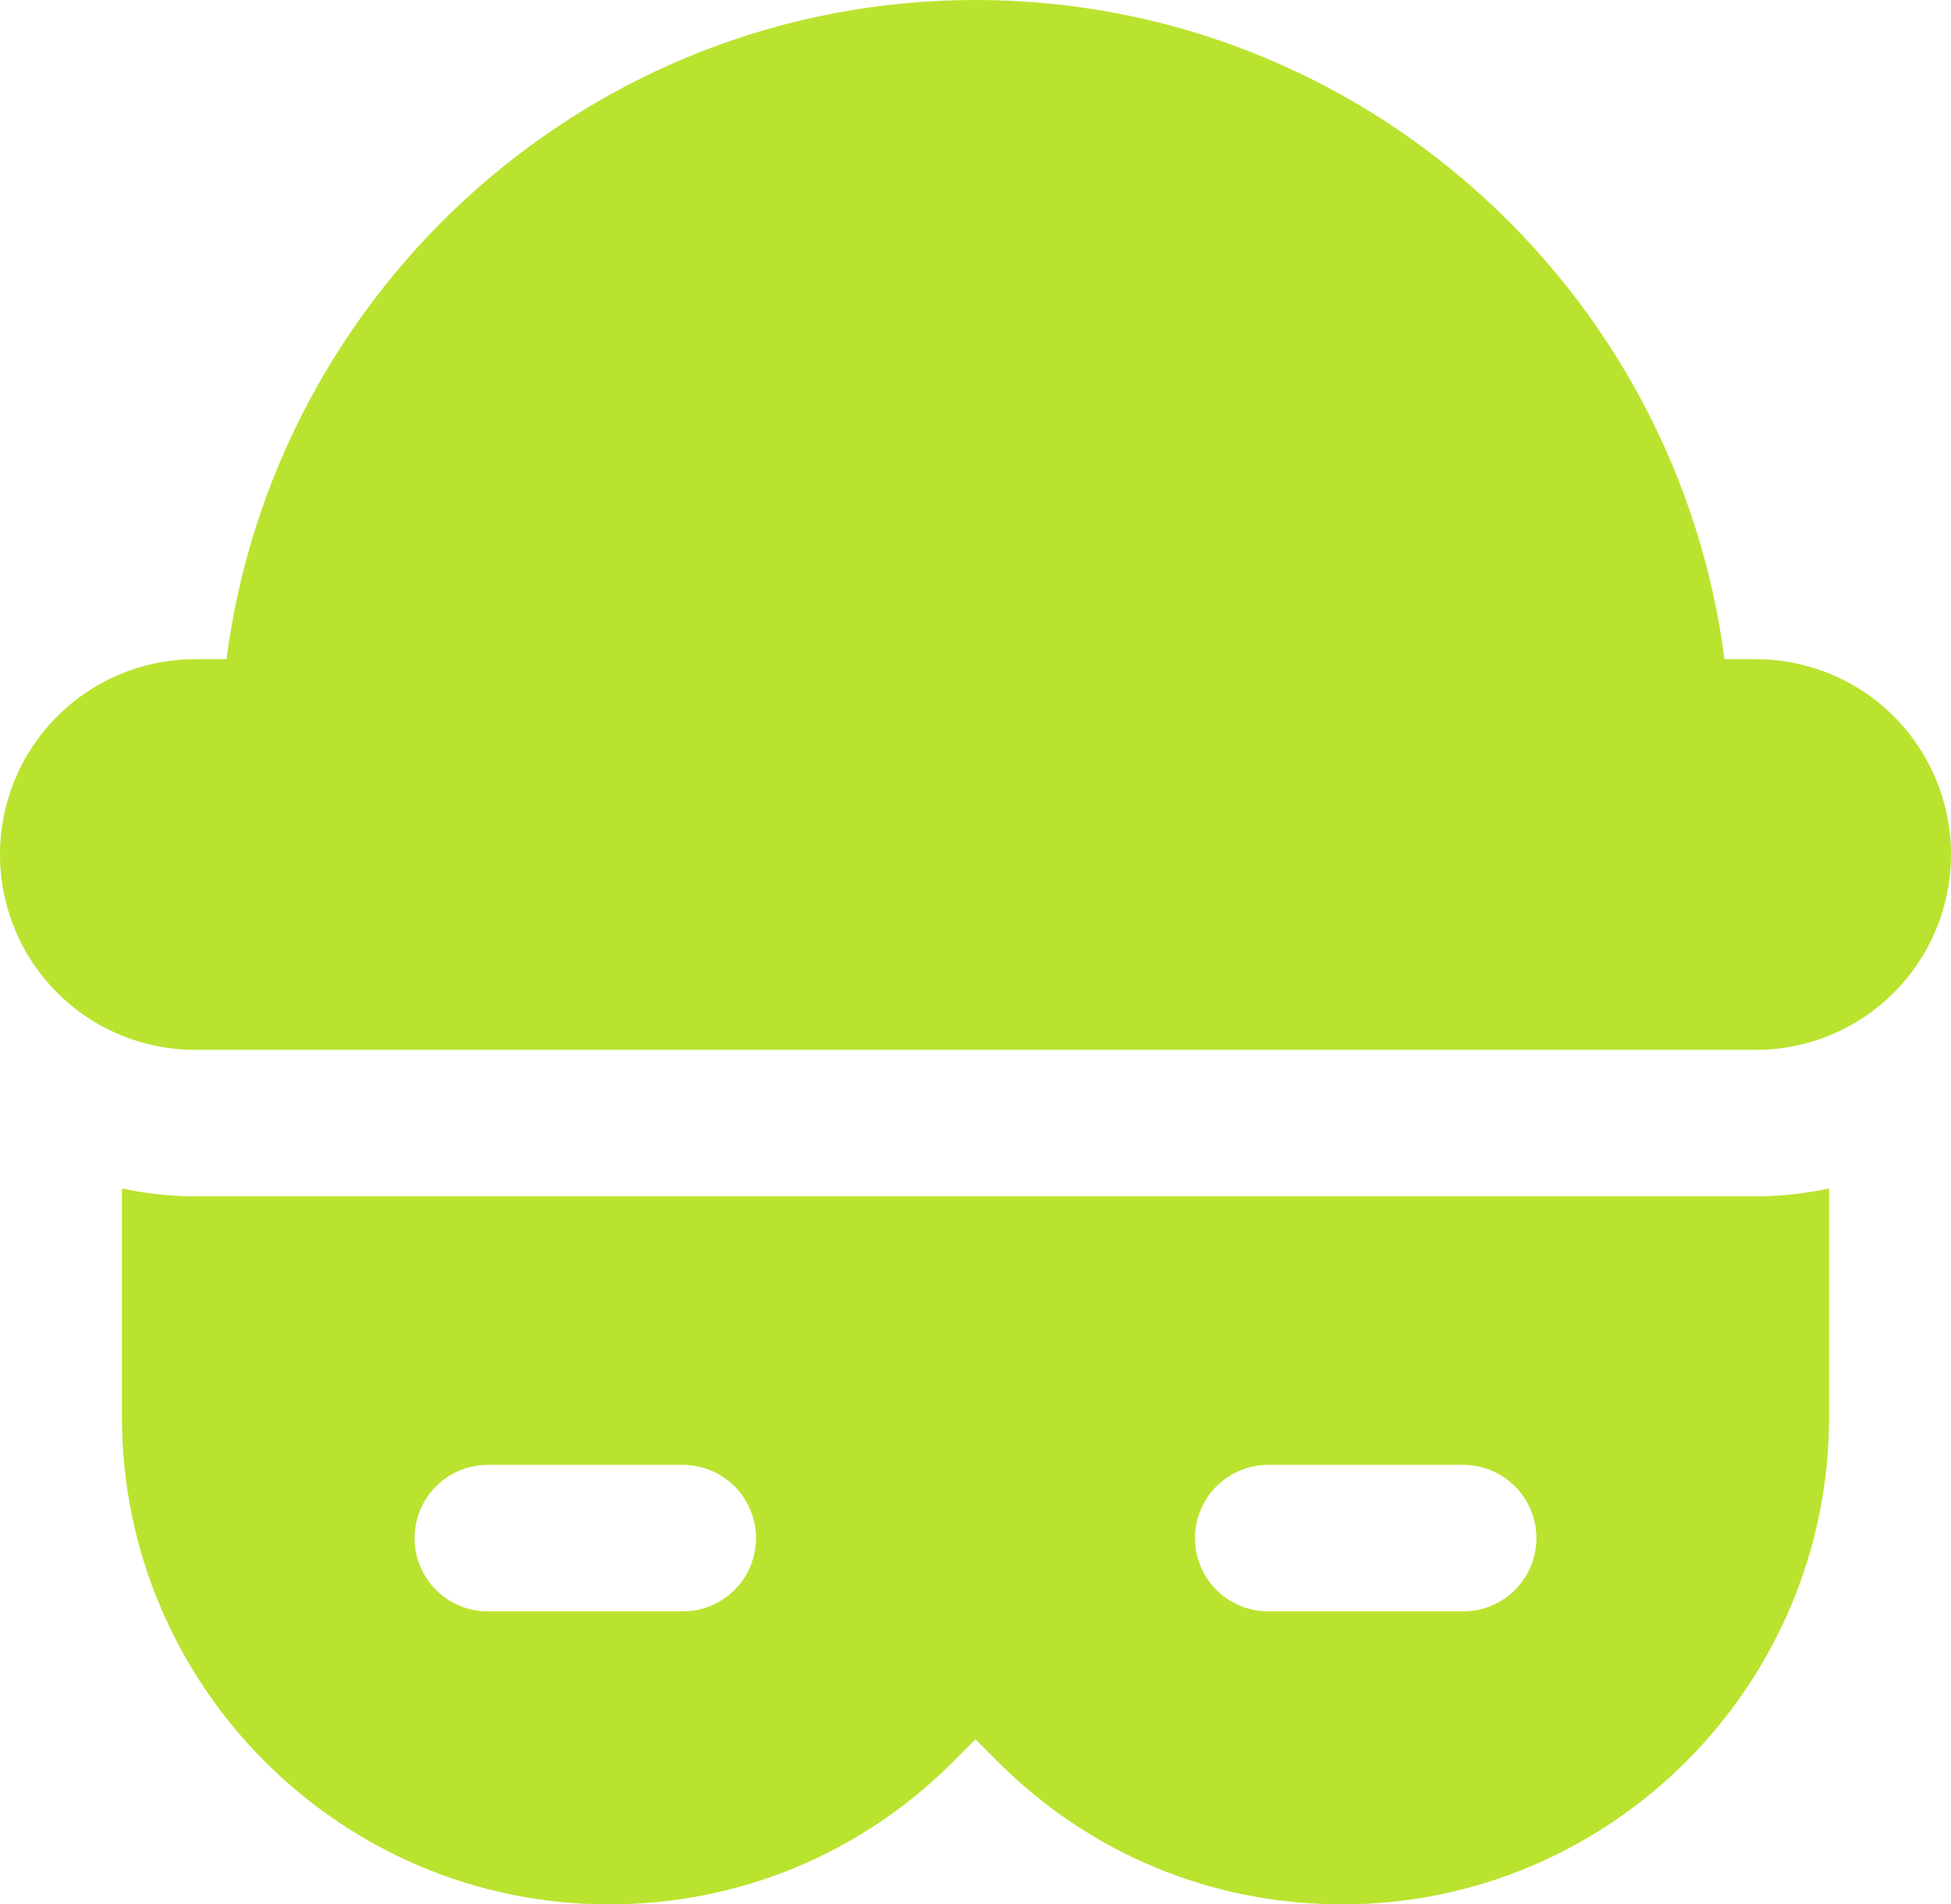 <svg width="42" height="41" viewBox="0 0 42 41" fill="none" xmlns="http://www.w3.org/2000/svg">
<path d="M42 18.397C42 19.513 41.557 20.582 40.77 21.371C39.982 22.16 38.914 22.603 37.8 22.603H4.2C3.086 22.603 2.018 22.16 1.23 21.371C0.442 20.582 0 19.513 0 18.397C0 17.282 0.442 16.213 1.23 15.424C2.018 14.635 3.086 14.192 4.2 14.192H4.876C5.912 6.198 12.739 0 21 0C29.261 0 36.089 6.198 37.124 14.192H37.8C38.914 14.192 39.982 14.635 40.77 15.424C41.557 16.213 42 17.282 42 18.397ZM37.8 25.756C38.346 25.756 38.871 25.693 39.375 25.588V30.508C39.375 36.29 34.671 41 28.896 41C26.082 41 23.457 39.907 21.483 37.93L21 37.447L20.517 37.93C18.543 39.907 15.918 41 13.104 41C7.329 41 2.625 36.29 2.625 30.508V25.588C3.129 25.693 3.654 25.756 4.2 25.756H37.8ZM16.275 33.115C16.275 32.697 16.109 32.296 15.814 32C15.518 31.705 15.118 31.538 14.7 31.538H10.5C10.082 31.538 9.682 31.705 9.386 32C9.091 32.296 8.925 32.697 8.925 33.115C8.925 33.534 9.091 33.935 9.386 34.23C9.682 34.526 10.082 34.692 10.5 34.692H14.7C15.118 34.692 15.518 34.526 15.814 34.23C16.109 33.935 16.275 33.534 16.275 33.115ZM33.075 33.115C33.075 32.697 32.909 32.296 32.614 32C32.318 31.705 31.918 31.538 31.5 31.538H27.3C26.882 31.538 26.482 31.705 26.186 32C25.891 32.296 25.725 32.697 25.725 33.115C25.725 33.534 25.891 33.935 26.186 34.23C26.482 34.526 26.882 34.692 27.3 34.692H31.5C31.918 34.692 32.318 34.526 32.614 34.23C32.909 33.935 33.075 33.534 33.075 33.115Z" fill="#BAE32F"/>
</svg>
